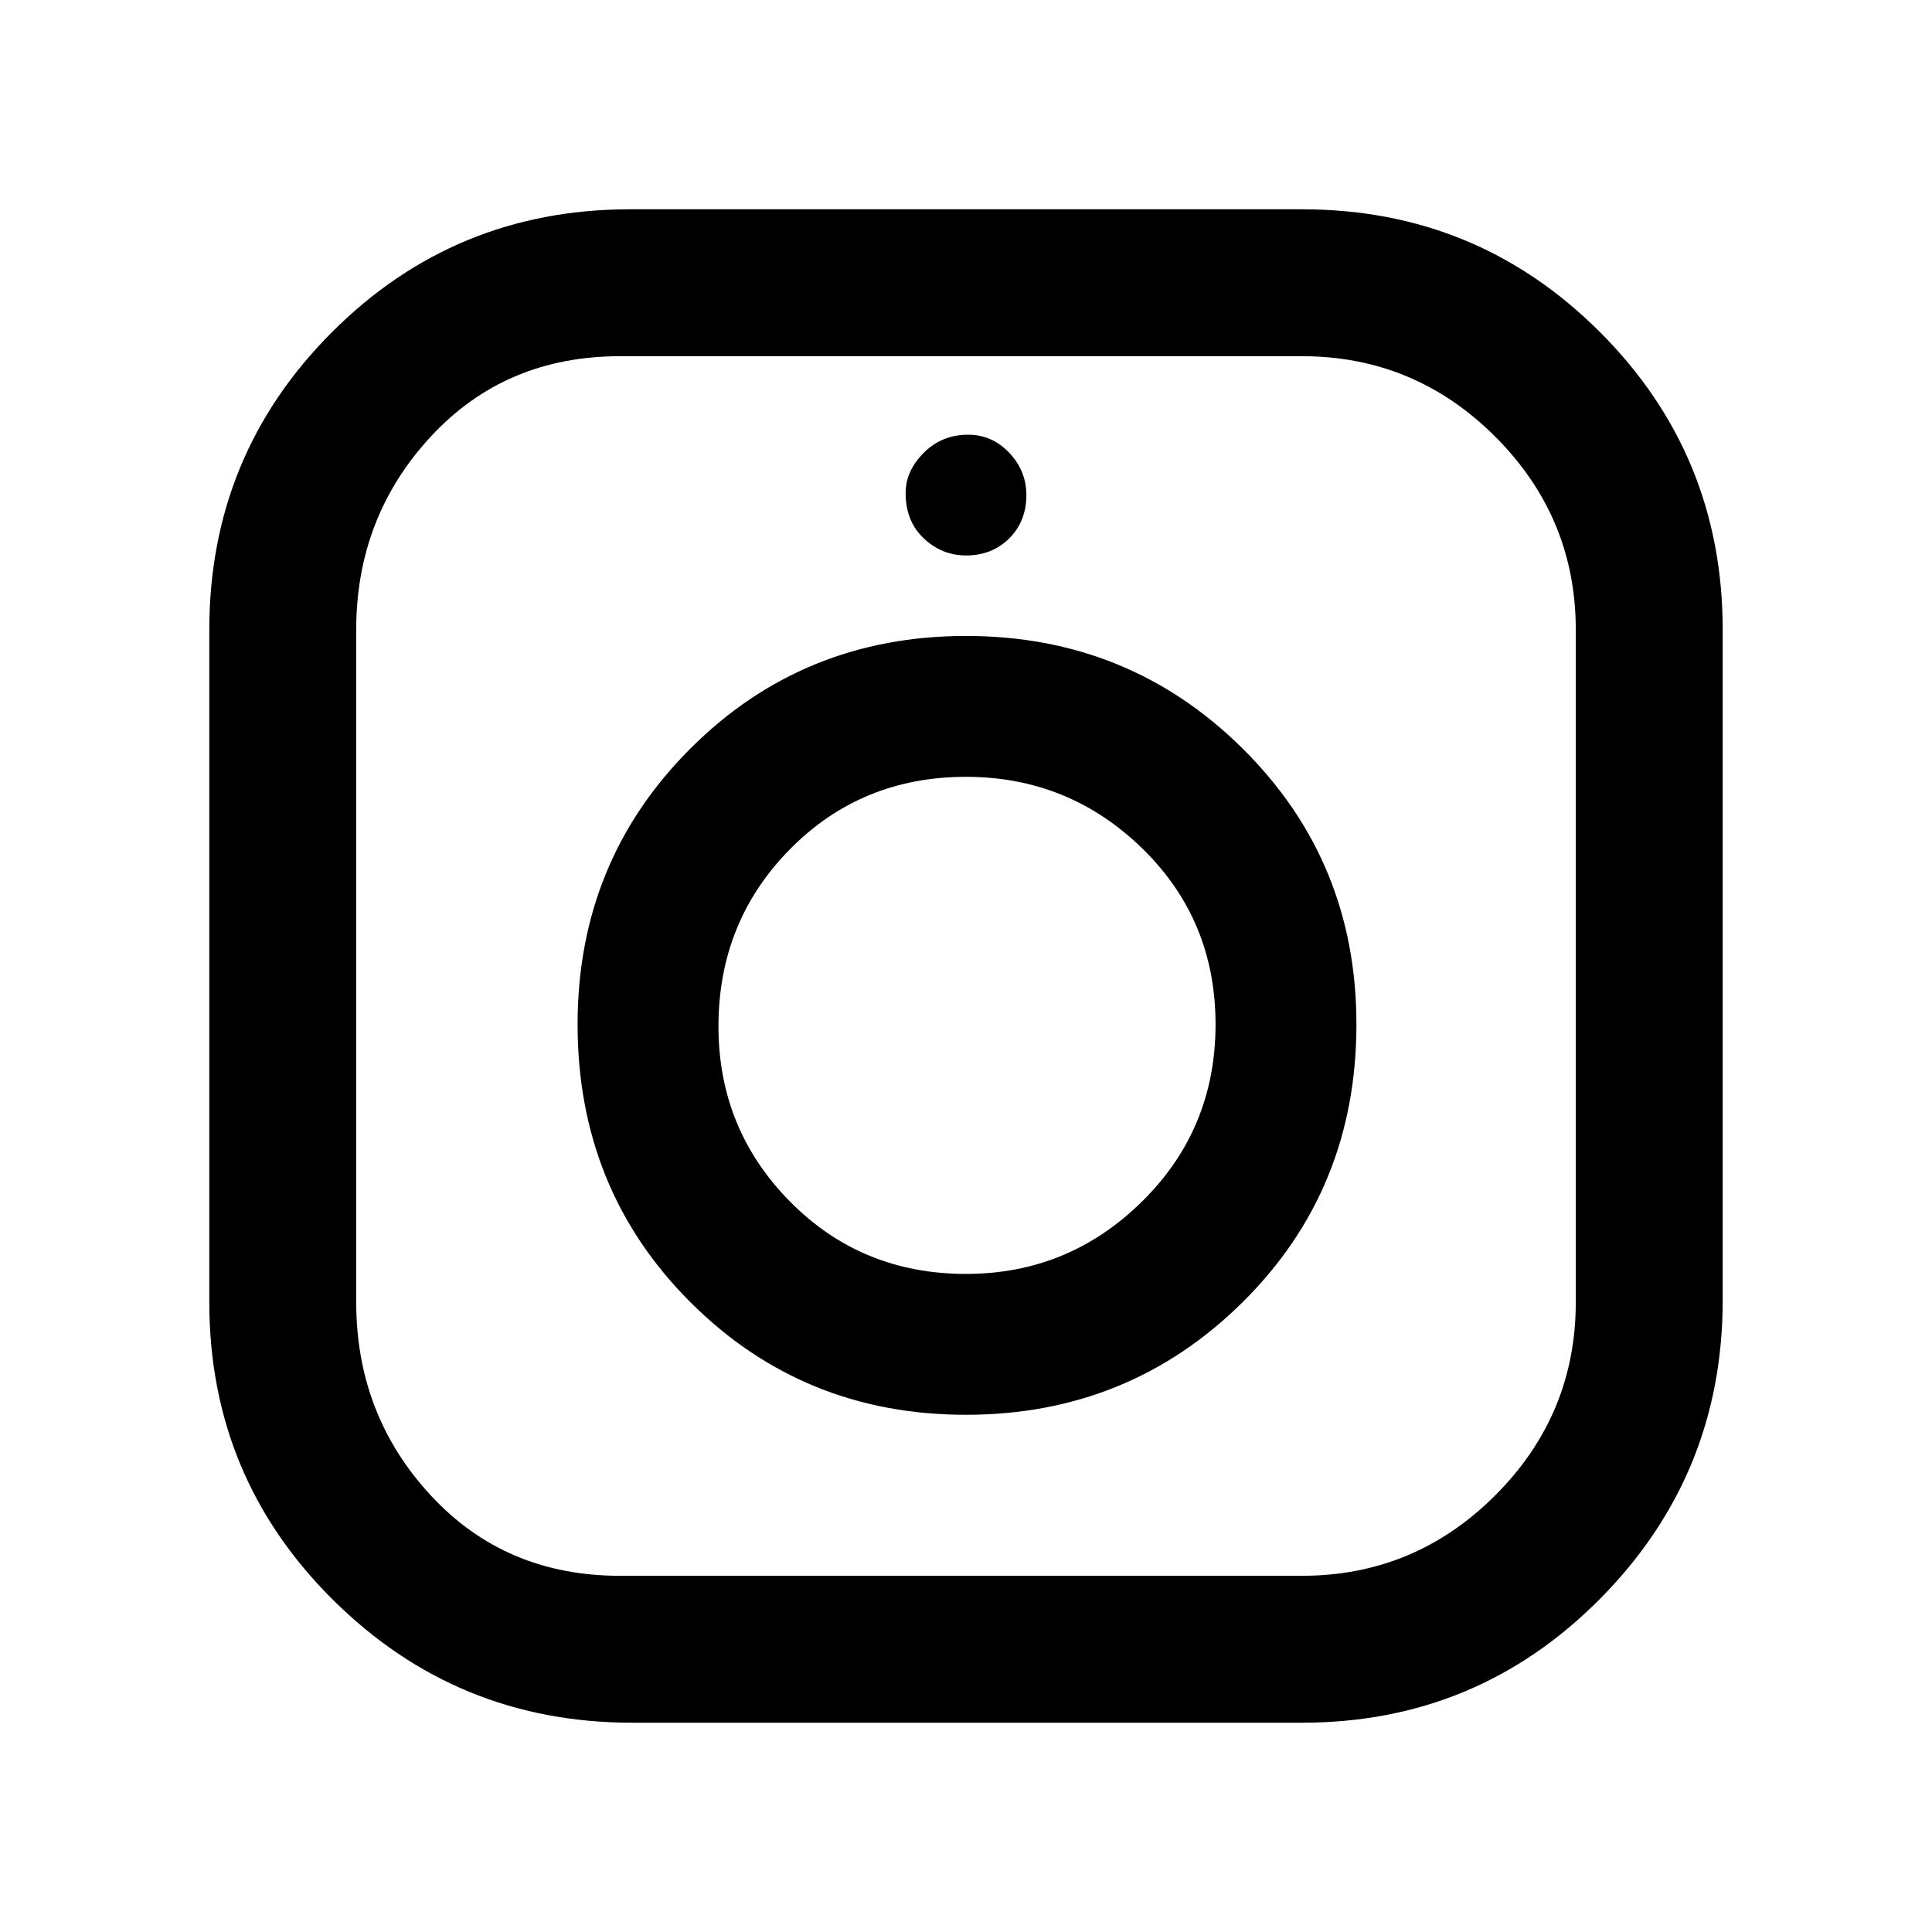 <svg xmlns="http://www.w3.org/2000/svg" height="48" width="48"><path d="M15.7 42.8q-4.35 0-7.425-3.05T5.2 32.35v-16.7q0-4.35 3.05-7.4 3.05-3.05 7.4-3.05h16.7q4.35 0 7.4 3.05 3.05 3.05 3.05 7.4V32.3q0 4.35-3.05 7.425t-7.4 3.075Zm-.3-3.65h16.95q2.8 0 4.8-2t2-4.8v-16.7q0-2.8-2-4.8t-4.8-2H15.4q-2.85 0-4.7 2t-1.85 4.8v16.7q0 2.8 1.85 4.8t4.7 2Zm8.6-4q-4.05 0-6.85-2.8t-2.8-6.9q0-4.05 2.8-6.85T24 15.8q4.05 0 6.875 2.8t2.825 6.85q0 4.1-2.825 6.9-2.825 2.8-6.875 2.8Zm0-3.5q2.55 0 4.375-1.8 1.825-1.8 1.825-4.4 0-2.6-1.825-4.375T24 19.3q-2.6 0-4.375 1.8t-1.775 4.4q0 2.55 1.775 4.35 1.775 1.8 4.375 1.8Zm0-17.85q-.6 0-1.05-.425-.45-.425-.45-1.125 0-.55.45-1 .45-.45 1.1-.45.6 0 1.025.45.425.45.425 1.05 0 .65-.425 1.075-.425.425-1.075.425Z"/></svg>